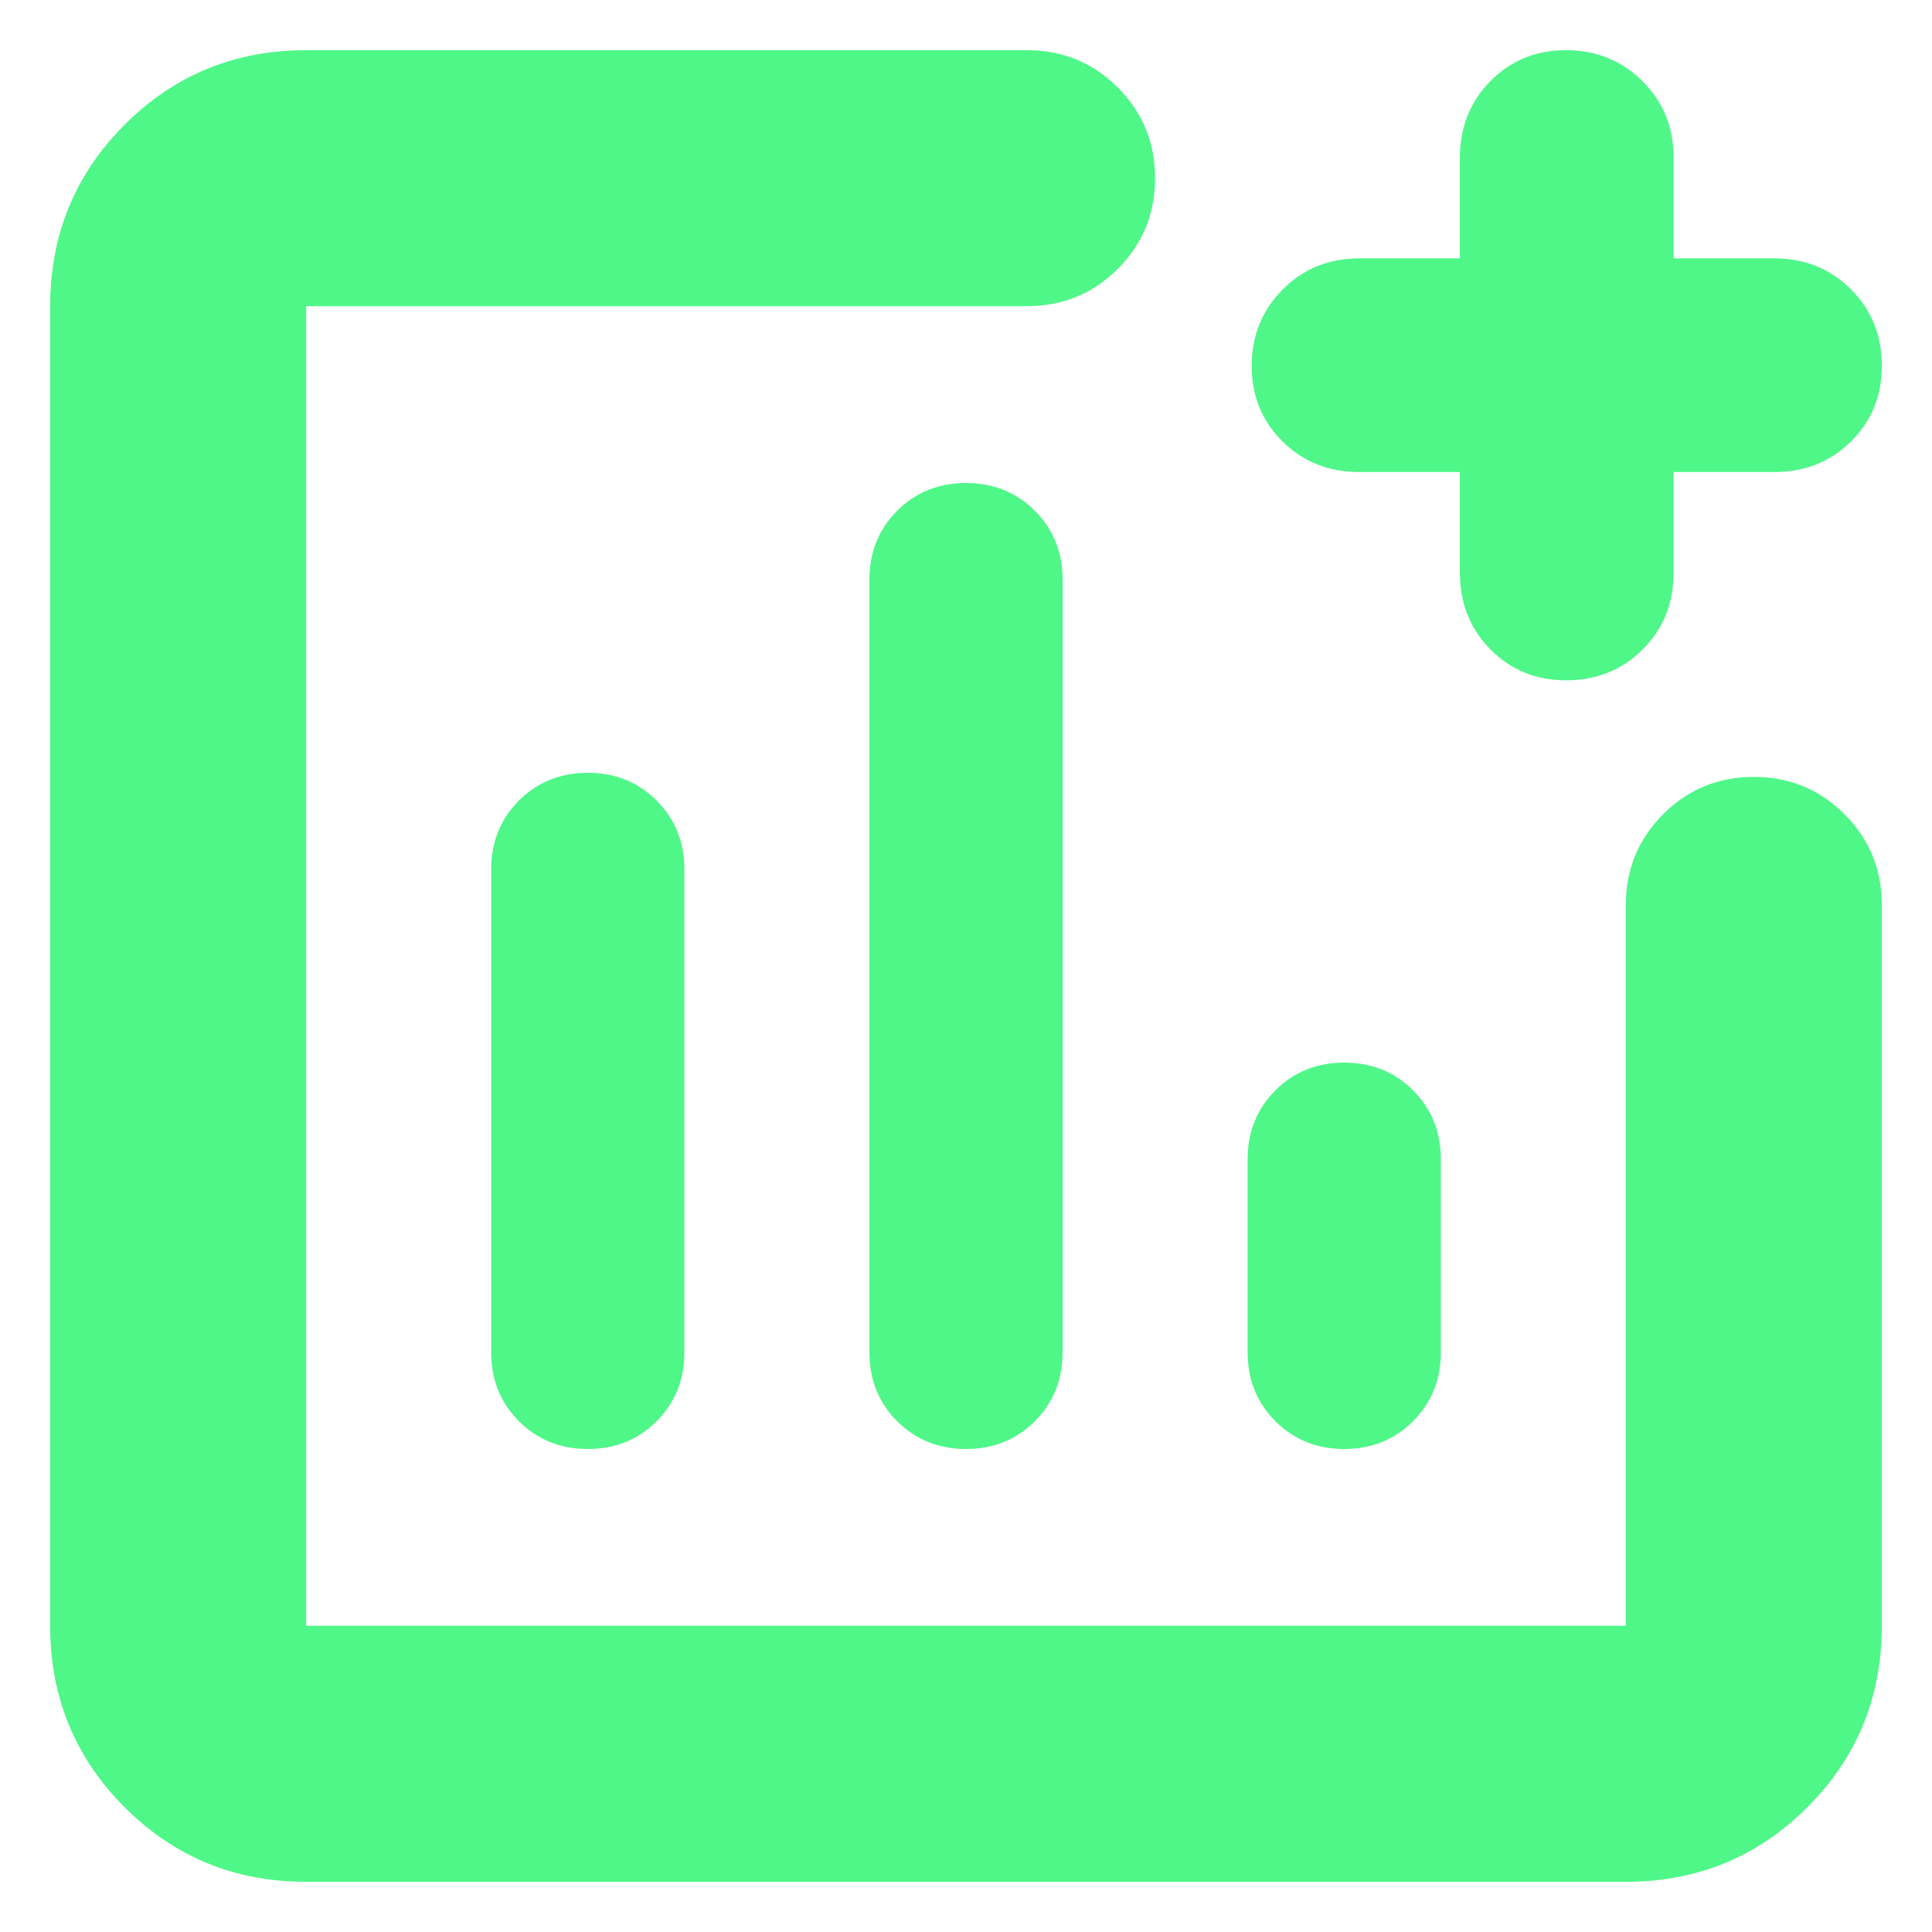 <svg width="30" height="30" viewBox="0 0 30 30" fill="none" xmlns="http://www.w3.org/2000/svg">
<path d="M9.127 22.5C9.552 22.5 9.908 22.356 10.196 22.069C10.483 21.781 10.627 21.425 10.627 21V13.5C10.627 13.075 10.483 12.719 10.196 12.431C9.908 12.144 9.552 12 9.127 12C8.702 12 8.346 12.144 8.058 12.431C7.771 12.719 7.627 13.075 7.627 13.5V21C7.627 21.425 7.771 21.781 8.058 22.069C8.346 22.356 8.702 22.5 9.127 22.5ZM15 22.5C15.425 22.5 15.781 22.356 16.069 22.069C16.356 21.781 16.5 21.425 16.5 21V9C16.5 8.575 16.356 8.219 16.069 7.931C15.781 7.644 15.425 7.5 15 7.5C14.575 7.5 14.219 7.644 13.931 7.931C13.644 8.219 13.5 8.575 13.5 9V21C13.5 21.425 13.644 21.781 13.931 22.069C14.219 22.356 14.575 22.5 15 22.5ZM20.873 22.5C21.298 22.5 21.654 22.356 21.942 22.069C22.229 21.781 22.373 21.425 22.373 21V18C22.373 17.575 22.229 17.219 21.942 16.931C21.654 16.644 21.298 16.5 20.873 16.5C20.448 16.5 20.092 16.644 19.804 16.931C19.517 17.219 19.373 17.575 19.373 18V21C19.373 21.425 19.517 21.781 19.804 22.069C20.092 22.356 20.448 22.5 20.873 22.5ZM4.754 29.221C3.647 29.221 2.707 28.835 1.936 28.064C1.165 27.293 0.779 26.353 0.779 25.246V4.754C0.779 3.647 1.165 2.707 1.936 1.936C2.707 1.165 3.647 0.779 4.754 0.779H15.949C16.501 0.779 16.97 0.972 17.357 1.359C17.743 1.745 17.936 2.215 17.936 2.767C17.936 3.319 17.743 3.788 17.357 4.175C16.97 4.561 16.501 4.754 15.949 4.754H4.754V25.246H25.246V14.051C25.246 13.499 25.439 13.03 25.825 12.643C26.212 12.257 26.681 12.064 27.233 12.064C27.785 12.064 28.255 12.257 28.641 12.643C29.027 13.03 29.221 13.499 29.221 14.051V25.246C29.221 26.353 28.835 27.293 28.064 28.064C27.293 28.835 26.353 29.221 25.246 29.221H4.754ZM24.318 10.564C23.851 10.564 23.459 10.404 23.143 10.084C22.828 9.764 22.669 9.367 22.669 8.894V7.33H21.106C20.633 7.33 20.236 7.172 19.916 6.856C19.596 6.54 19.436 6.149 19.436 5.682C19.436 5.215 19.596 4.82 19.916 4.497C20.236 4.174 20.633 4.012 21.106 4.012H22.669V2.449C22.669 1.976 22.828 1.579 23.143 1.259C23.46 0.939 23.851 0.779 24.318 0.779C24.785 0.779 25.18 0.939 25.503 1.259C25.826 1.579 25.988 1.976 25.988 2.449V4.012H27.551C28.024 4.012 28.421 4.172 28.741 4.492C29.061 4.812 29.221 5.209 29.221 5.682C29.221 6.149 29.061 6.541 28.741 6.856C28.421 7.172 28.024 7.33 27.551 7.33H25.988V8.894C25.988 9.367 25.828 9.764 25.508 10.084C25.188 10.404 24.791 10.564 24.318 10.564Z" fill="#4FF788"/>
</svg>
